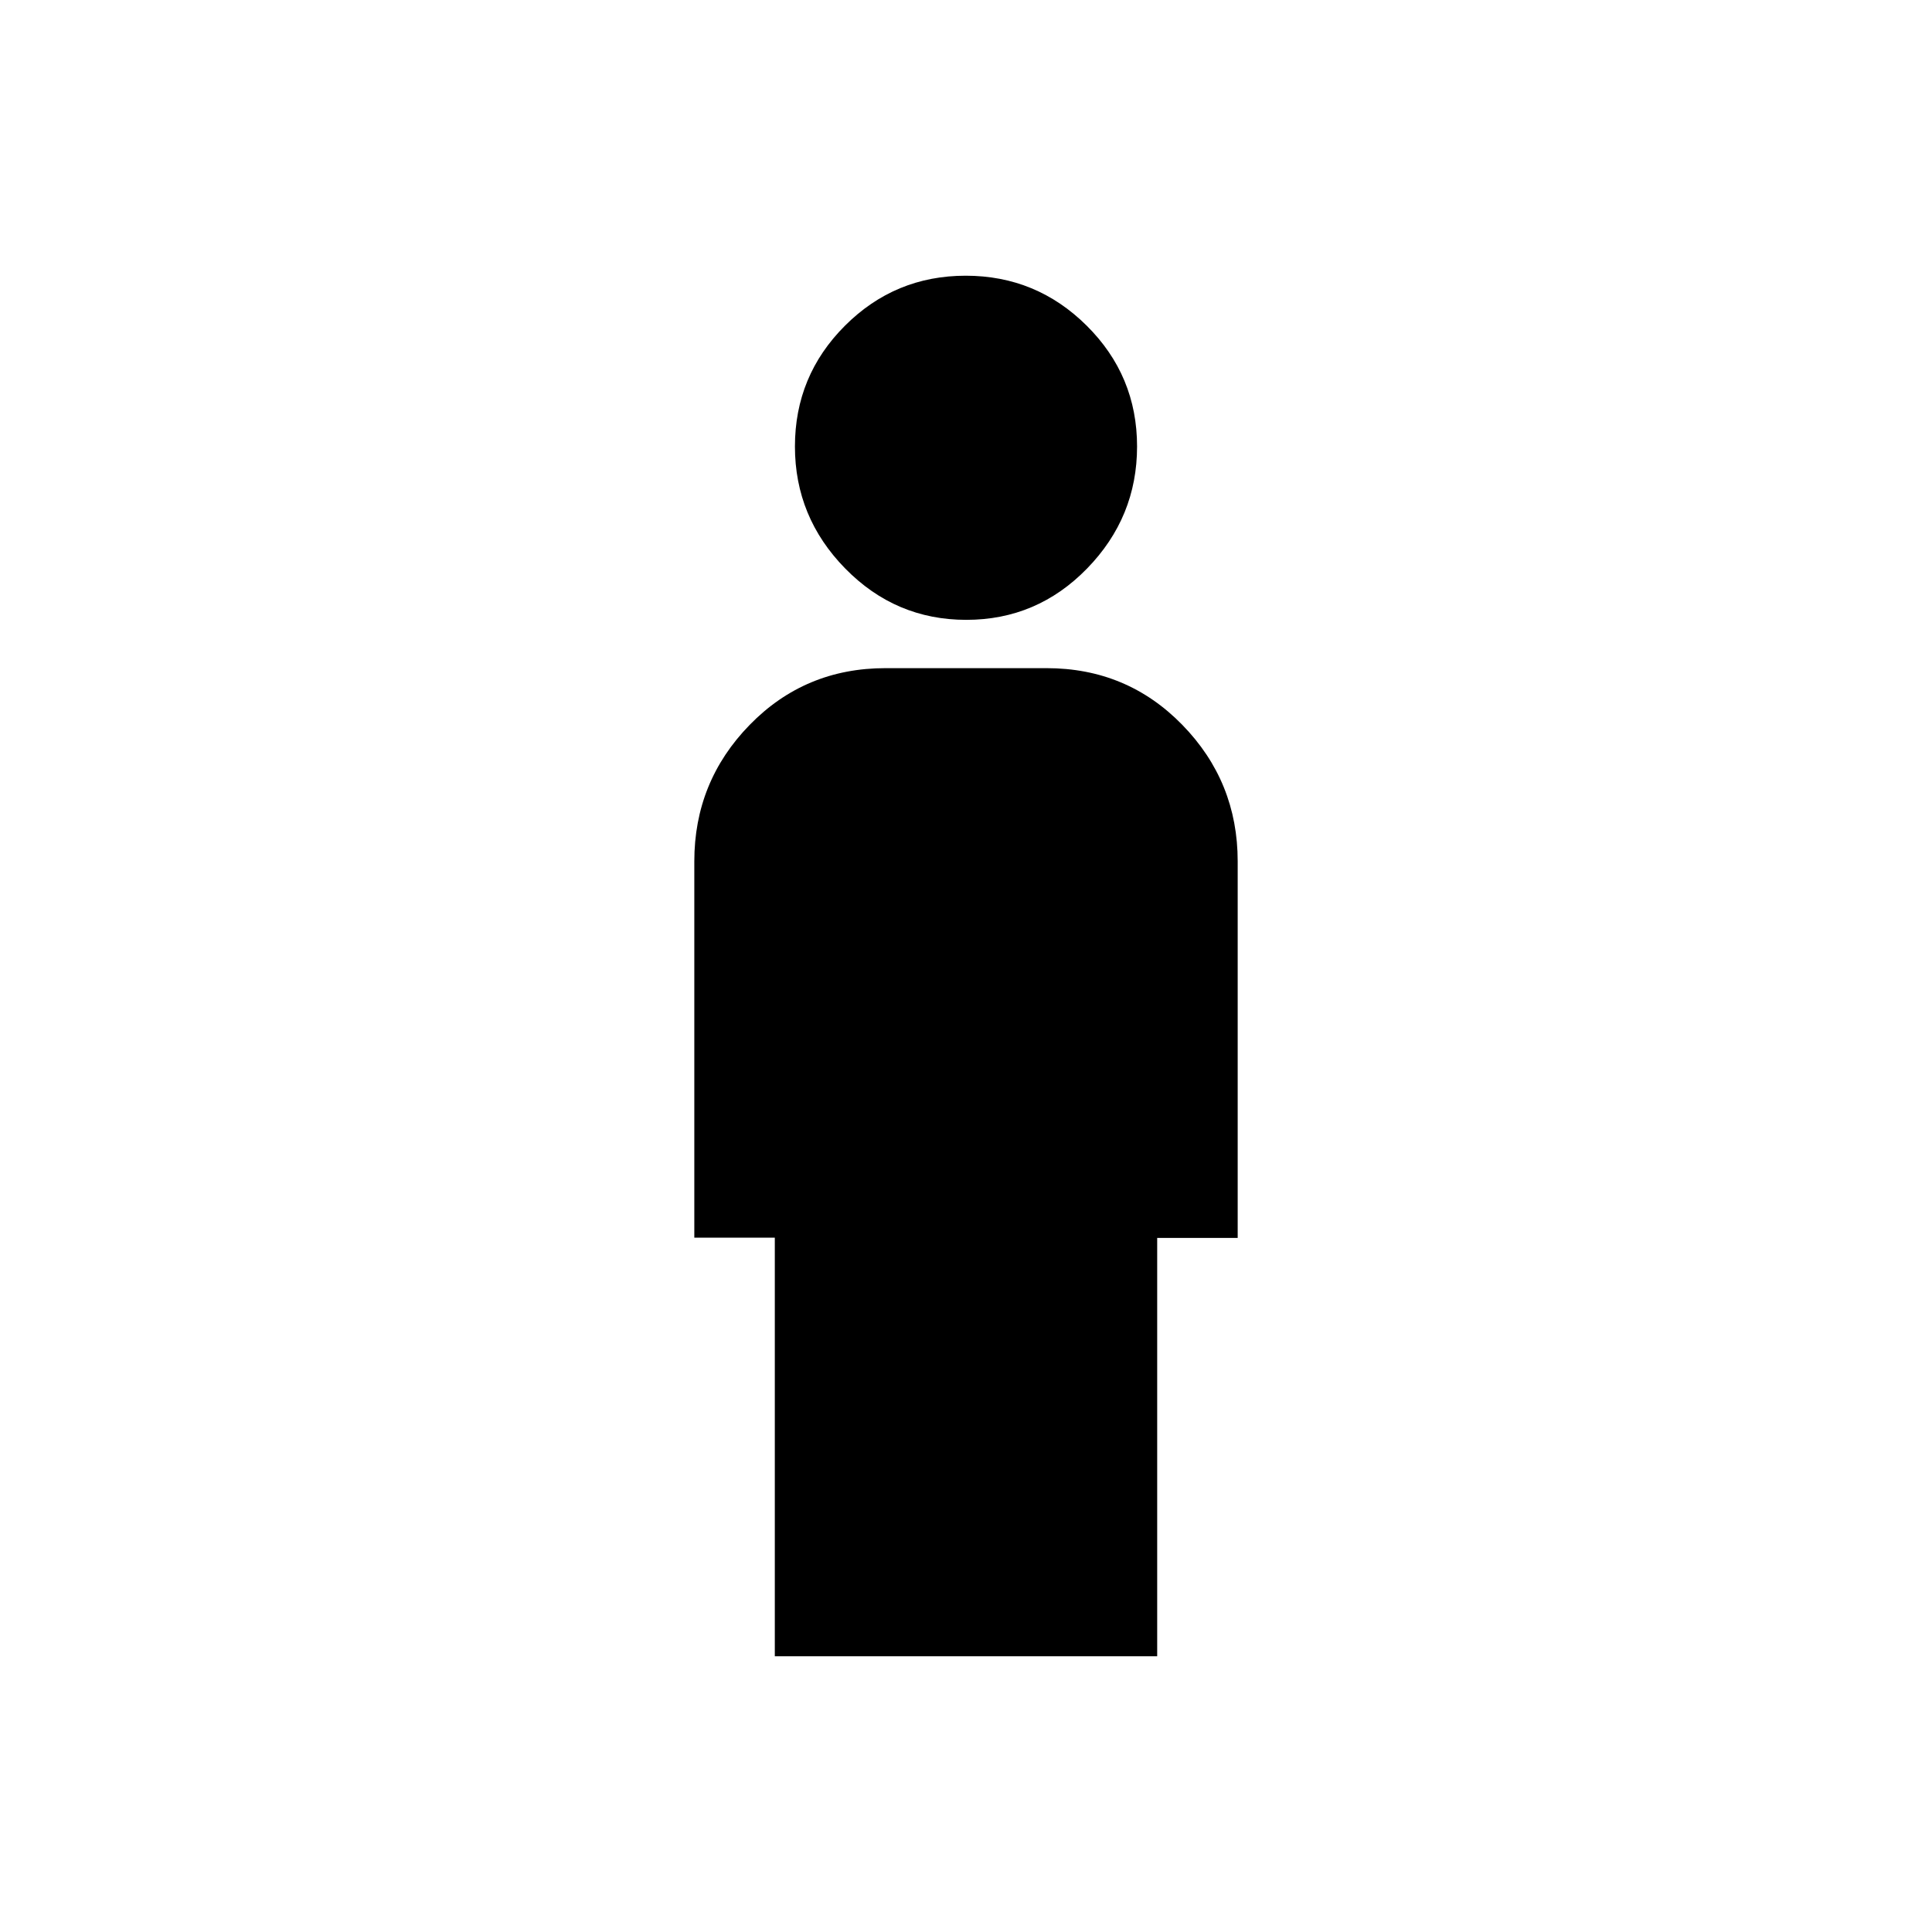 <svg xmlns="http://www.w3.org/2000/svg" height="24" viewBox="0 -960 960 960" width="24"><path d="M480.15-652Q445-652 420-677.5t-25-60.65q0-35.15 24.85-60t60-24.85Q515-823 540-798.15t25 60q0 35.15-24.85 60.65t-60 25.5ZM385-137v-208h-40v-187q0-39.6 27.5-67.8Q400-628 440-628h80q40 0 67.5 28.2T615-532v187.11h-40V-137H385Z"/></svg>